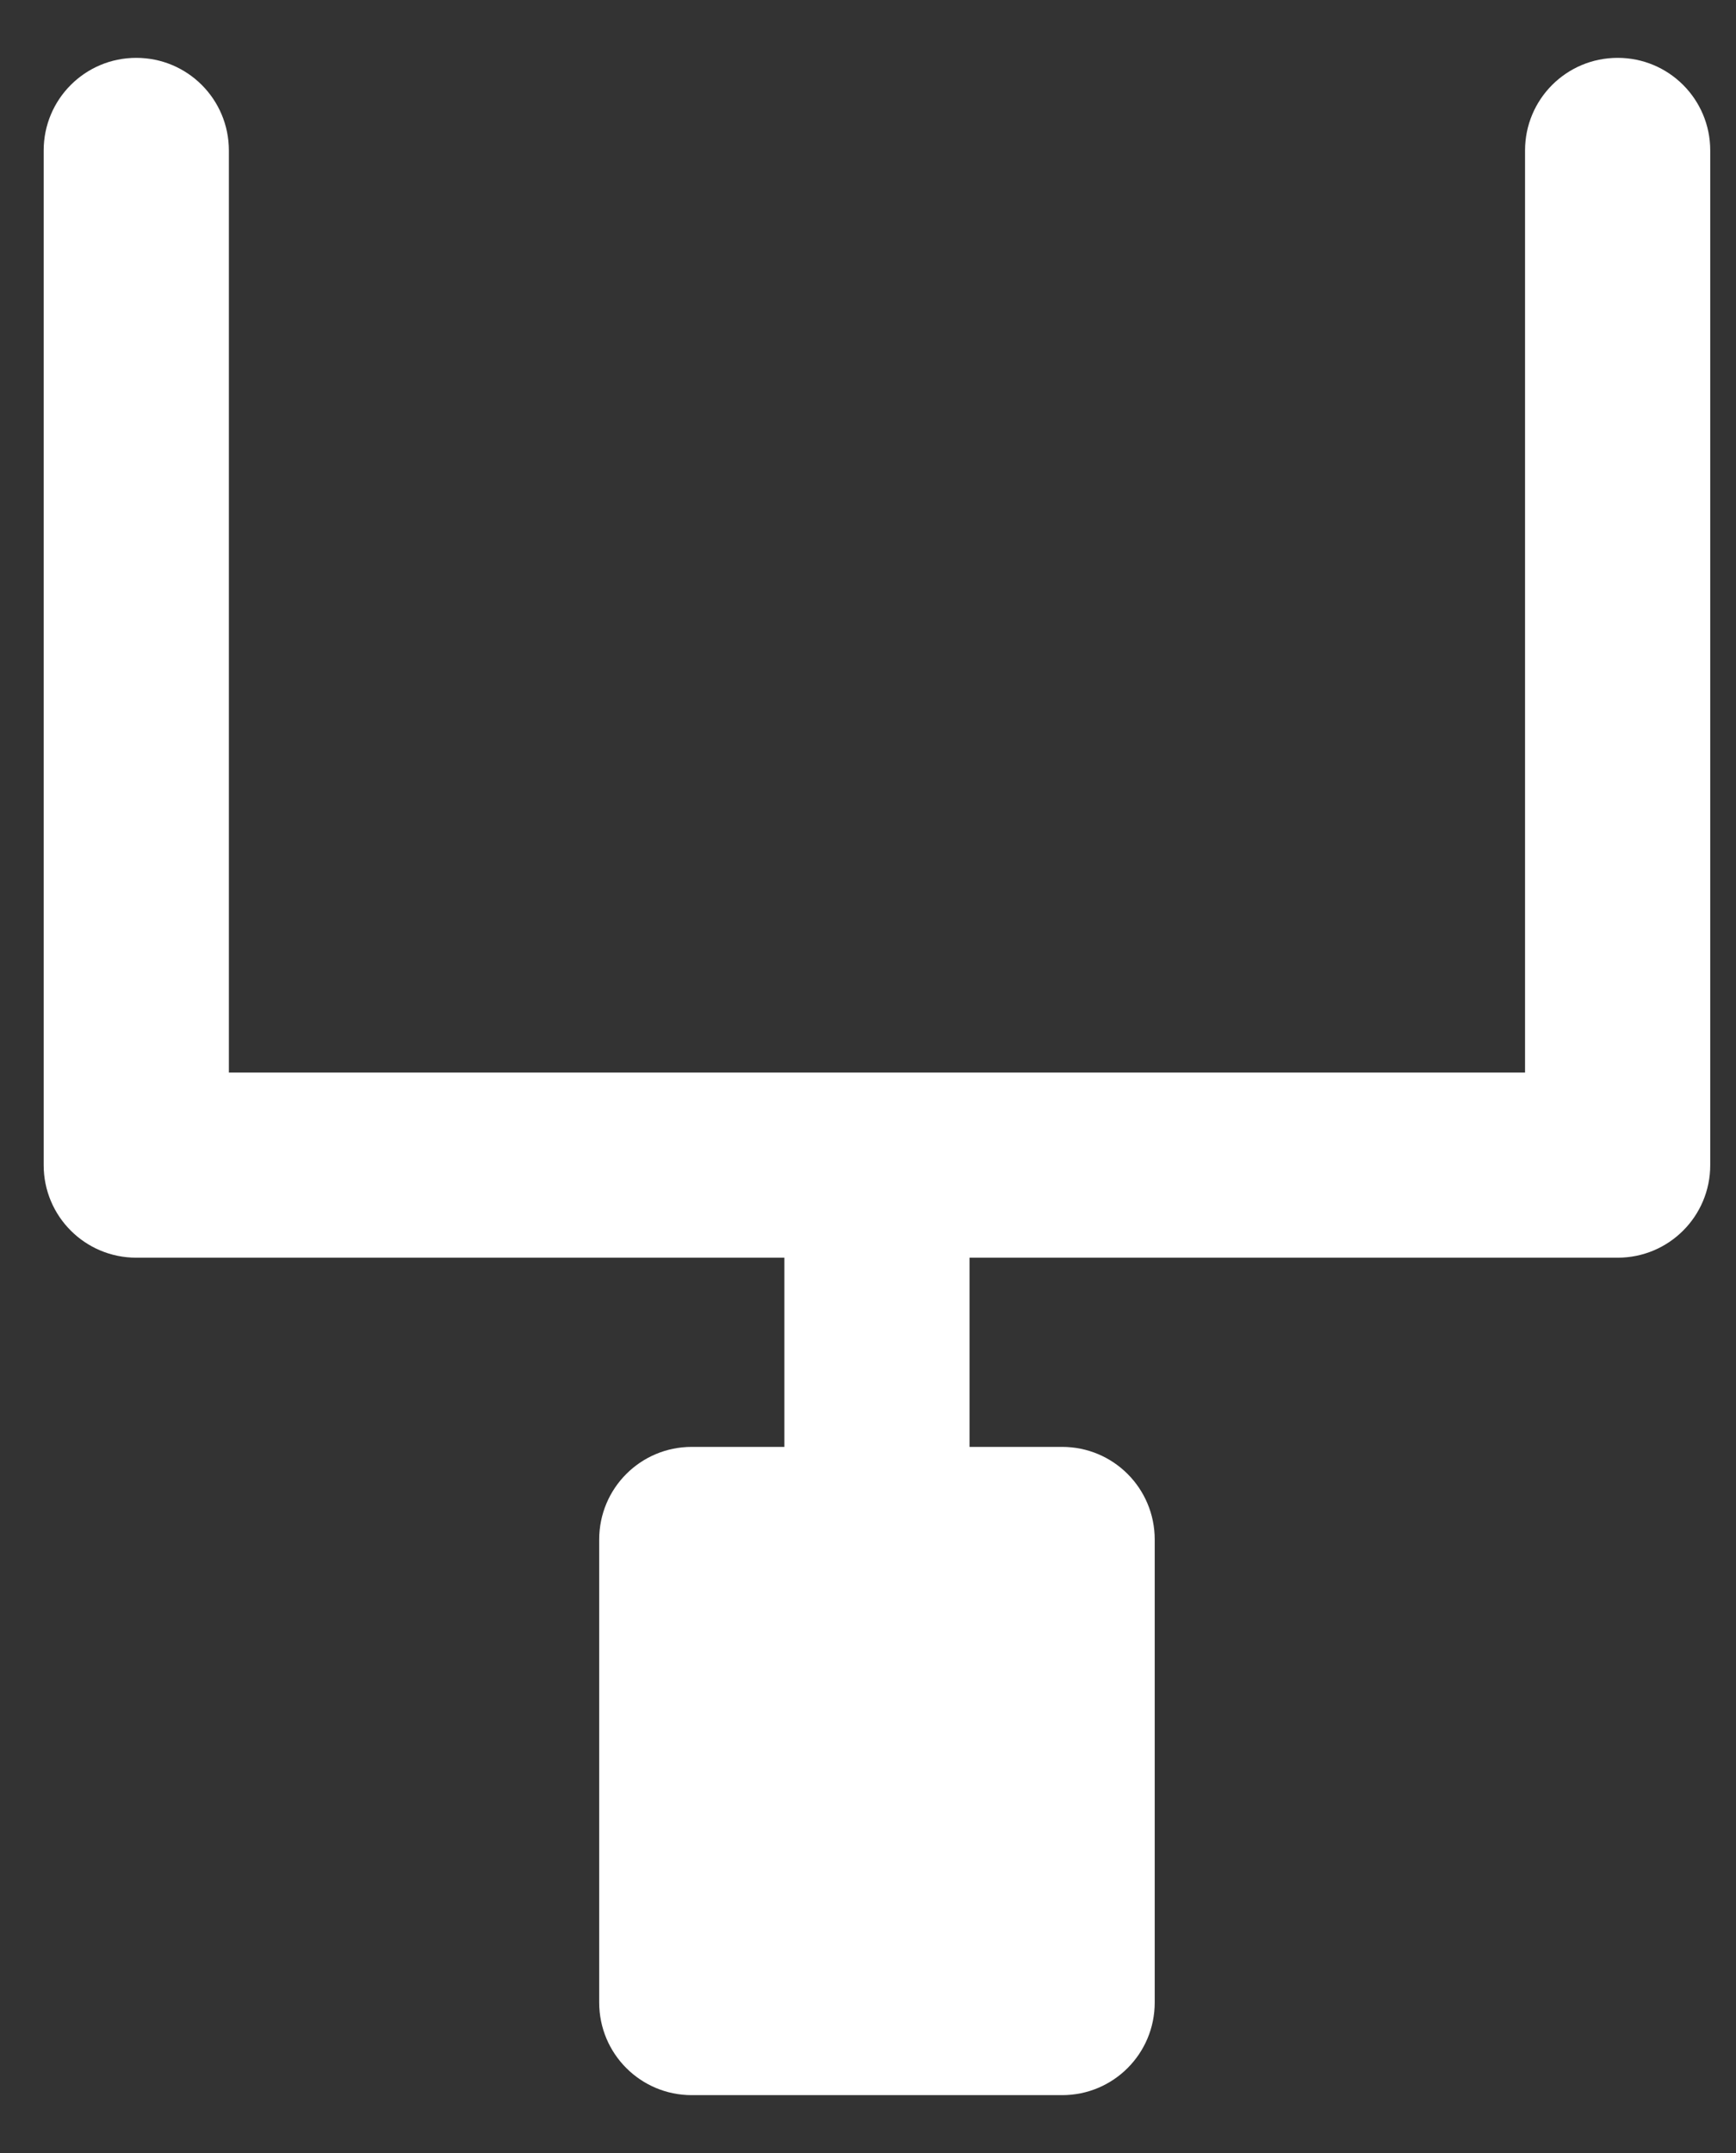 <svg width="25" height="31" viewBox="0 0 25 31" fill="none" xmlns="http://www.w3.org/2000/svg">
<rect x="0" y="0" width="25" height="31" fill="#333333" stroke="none"/>
<path d="M1.962 0.833C1.225 0.833 0.629 1.429 0.629 2.167V16.776C0.629 17.513 1.225 18.109 1.962 18.109H11.296V20.833H9.962C9.225 20.833 8.629 21.429 8.629 22.167V28.833C8.629 29.571 9.225 30.167 9.962 30.167H15.296C16.033 30.167 16.629 29.571 16.629 28.833V22.167C16.629 21.429 16.033 20.833 15.296 20.833H13.962V18.109H23.296C24.033 18.109 24.629 17.513 24.629 16.776V2.167C24.629 1.429 24.033 0.833 23.296 0.833C22.558 0.833 21.962 1.429 21.962 2.167V15.443H3.296V2.167C3.296 1.429 2.7 0.833 1.962 0.833Z" fill="white"/>
</svg>

